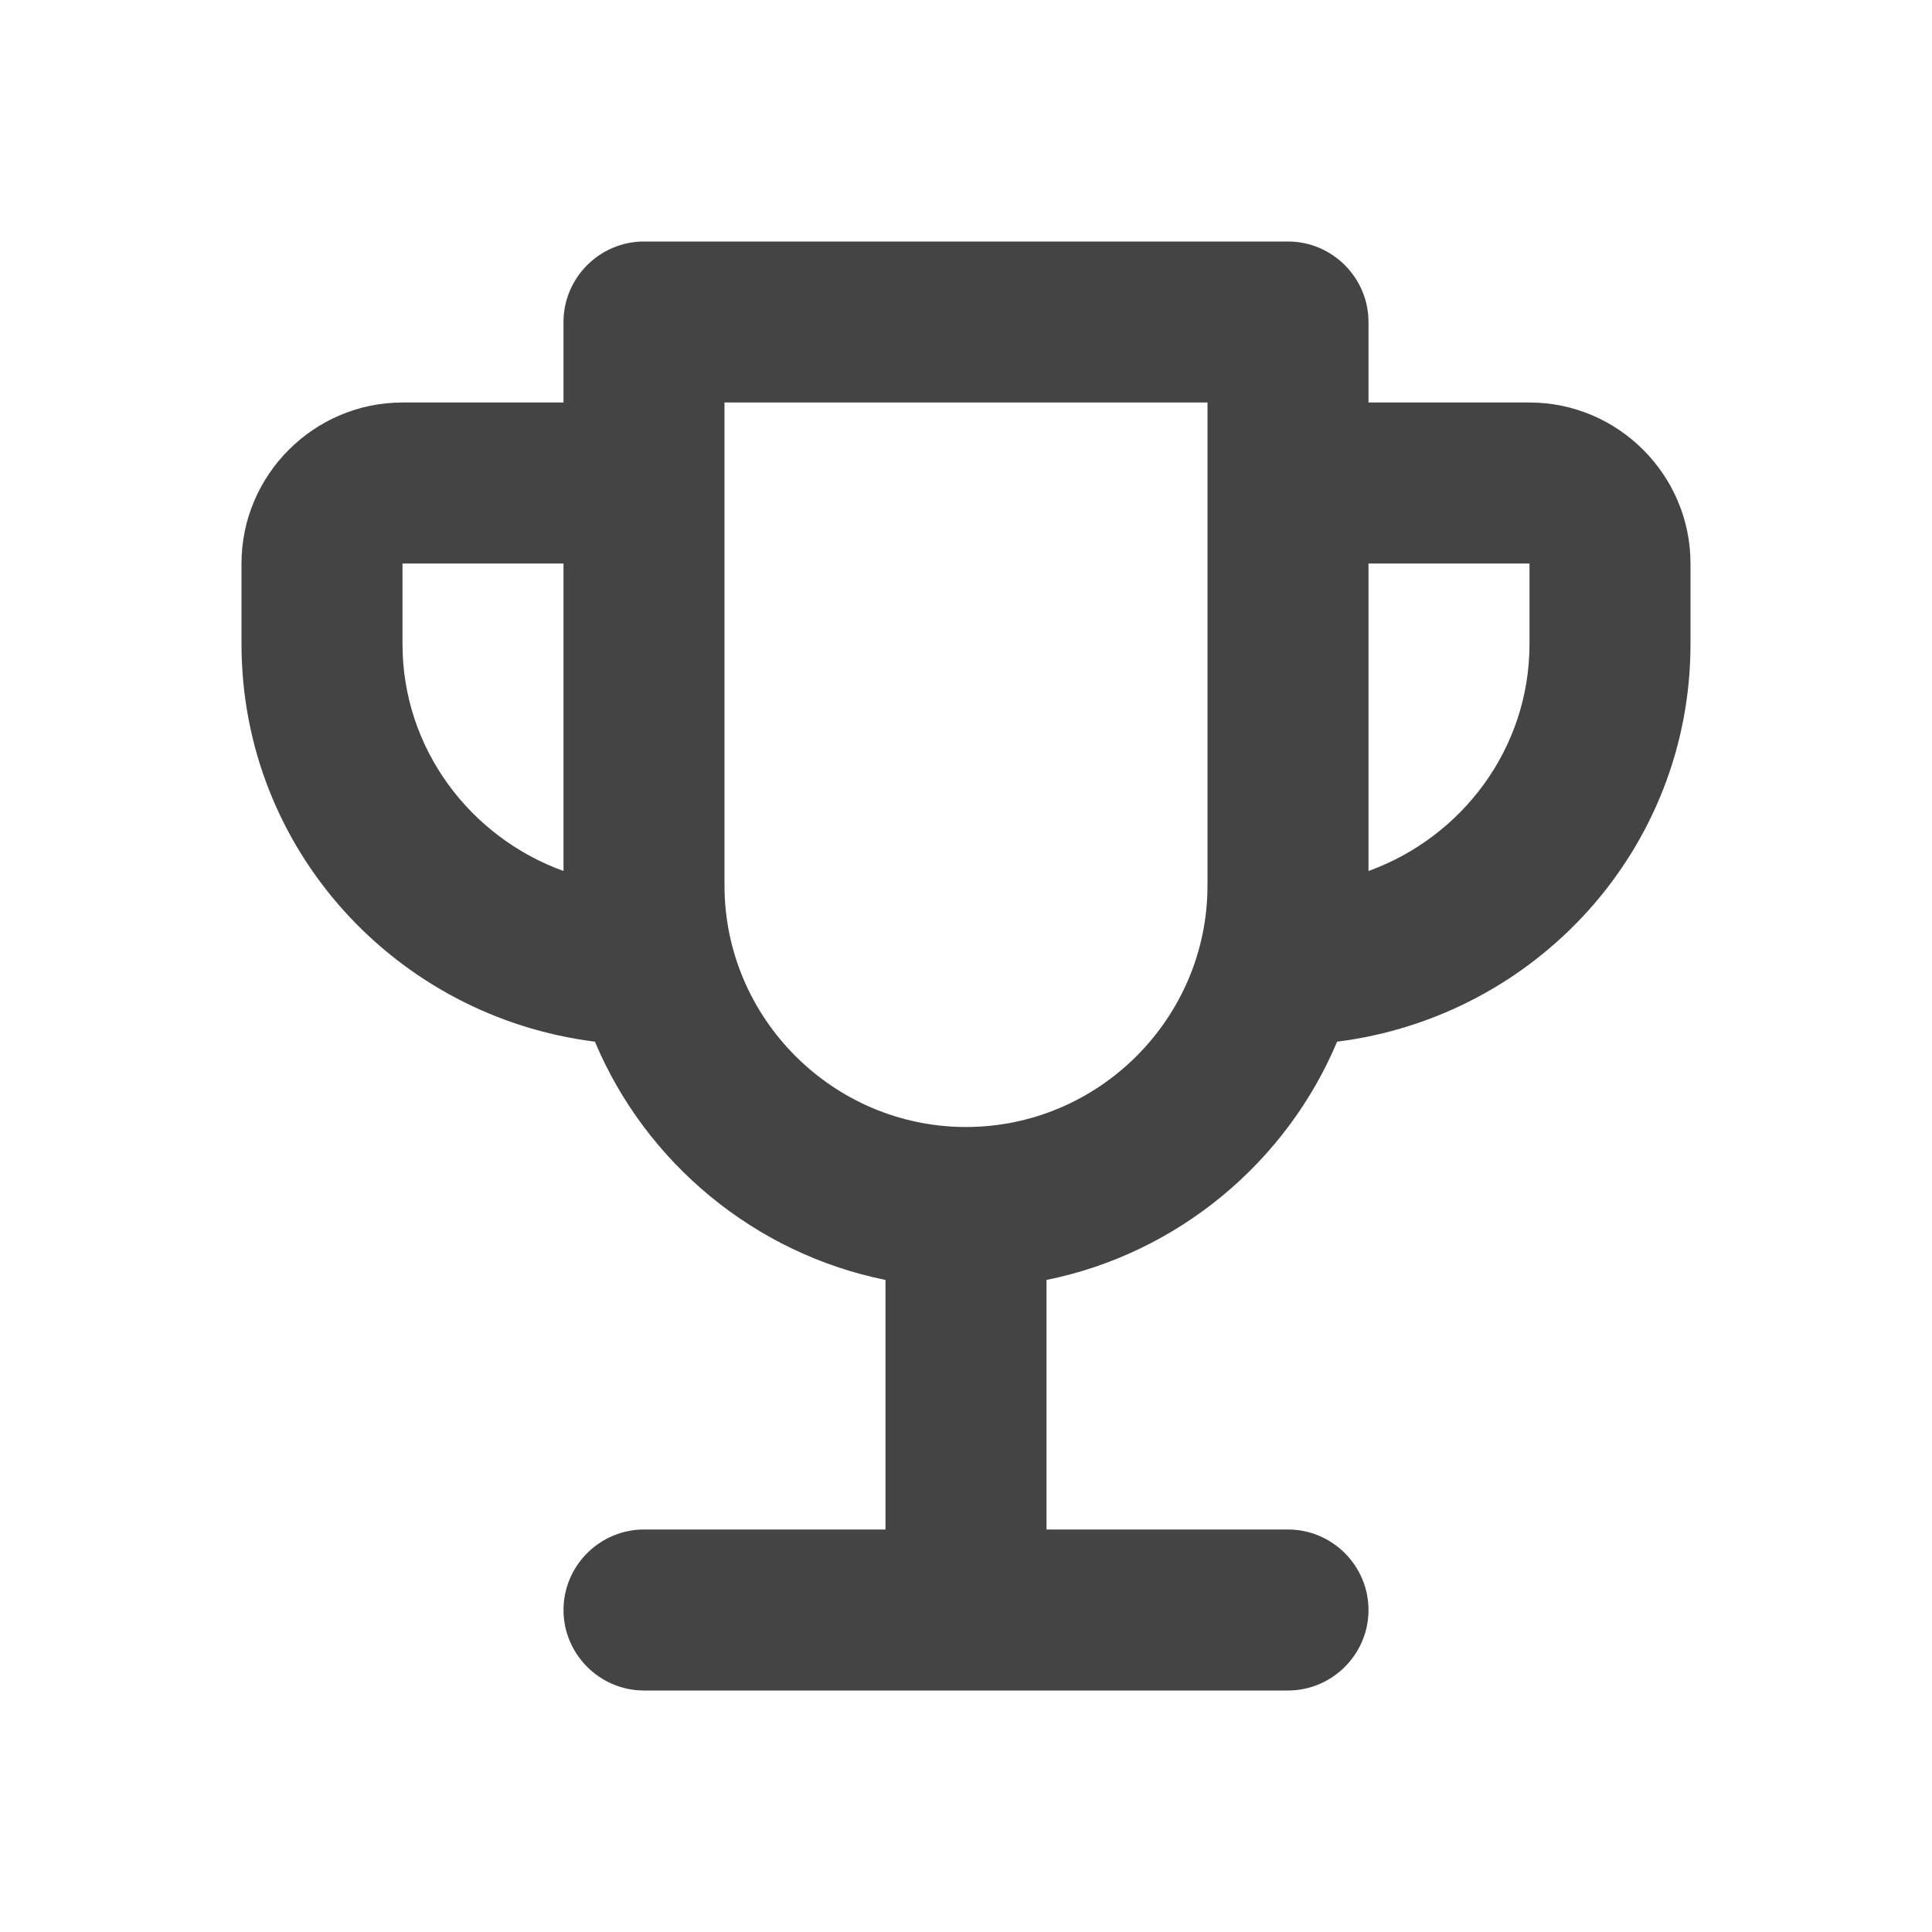 <svg width="24" height="24" viewBox="0 0 24 24" fill="none" xmlns="http://www.w3.org/2000/svg">
<path fill-rule="evenodd" clip-rule="evenodd" d="M17 5H19C20.1 5 21 5.9 21 7V8C21 10.55 19.08 12.63 16.61 12.94C15.98 14.44 14.63 15.57 13 15.9V19H16C16.55 19 17 19.45 17 20C17 20.55 16.55 21 16 21H8C7.45 21 7 20.55 7 20C7 19.45 7.45 19 8 19H11V15.9C9.37 15.57 8.02 14.44 7.39 12.94C4.92 12.63 3 10.55 3 8V7C3 5.9 3.9 5 5 5H7V4C7 3.45 7.45 3 8 3H16C16.55 3 17 3.45 17 4V5ZM5 7V8C5 9.3 5.84 10.4 7 10.82V7H5ZM17 10.82C18.16 10.4 19 9.3 19 8V7H17V10.82ZM12 14C10.35 14 9 12.65 9 11V5H15V11C15 12.65 13.65 14 12 14Z" fill="#444444"/>
</svg>
